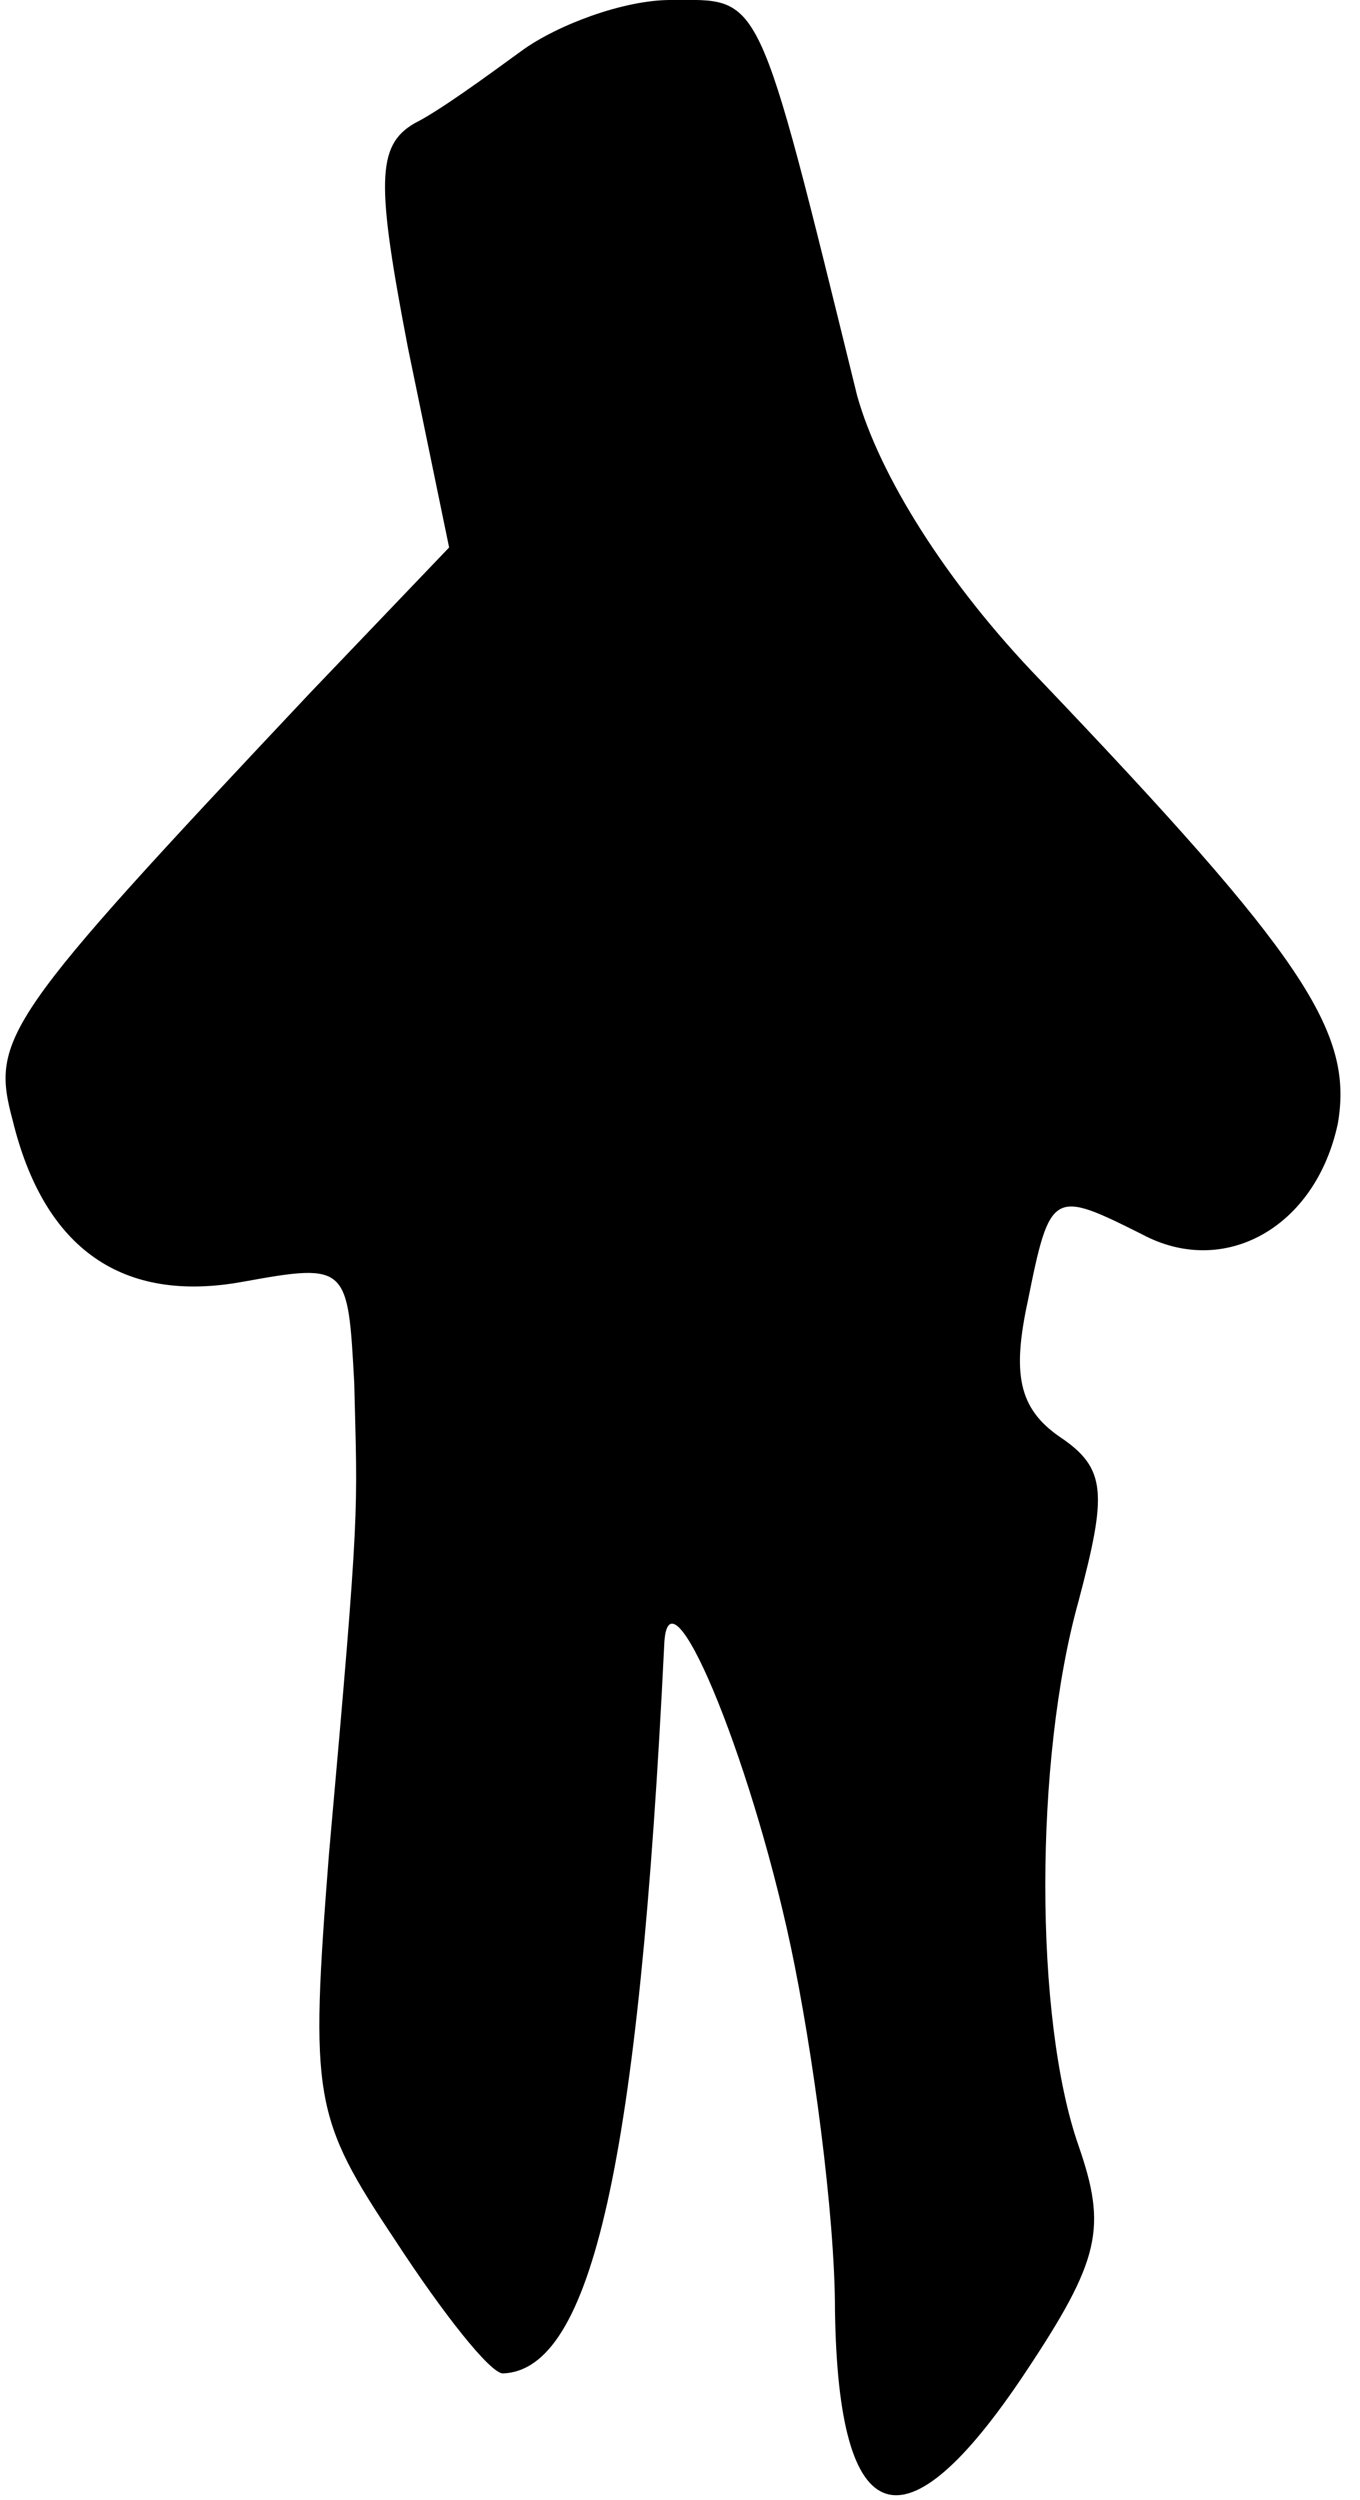 <?xml version="1.0" standalone="no"?>
<!DOCTYPE svg PUBLIC "-//W3C//DTD SVG 20010904//EN"
 "http://www.w3.org/TR/2001/REC-SVG-20010904/DTD/svg10.dtd">
<svg version="1.0" xmlns="http://www.w3.org/2000/svg"
 width="43pt" height="79pt" viewBox="0 0 43 79"
 preserveAspectRatio="xMidYMid meet">
<g transform="translate(0,79) scale(0.1,-0.1)"
fill="#000000" stroke="none">
<path fill="#000000" stroke="none" d="M165 774 c-11 -8 -26 -19 -34 -23 -12
-7 -12 -19 -2 -71 l13 -63 -44 -46 c-97 -103 -101 -109 -94 -135 10 -41 35
-58 73 -51 33 6 33 5 35 -32 1 -42 2 -37 -8 -149 -6 -77 -5 -83 21 -122 15
-23 30 -42 34 -42 28 1 43 66 51 230 1 28 27 -34 40 -95 7 -33 14 -85 14 -115
1 -71 22 -77 60 -20 24 36 26 46 17 72 -14 40 -14 122 0 172 9 34 9 42 -6 52
-13 9 -15 20 -10 43 7 35 8 35 36 21 26 -14 55 2 62 35 5 29 -11 53 -94 140
-30 31 -51 65 -58 90 -32 130 -30 125 -59 125 -15 0 -36 -8 -47 -16z"/>
</g>
</svg>
